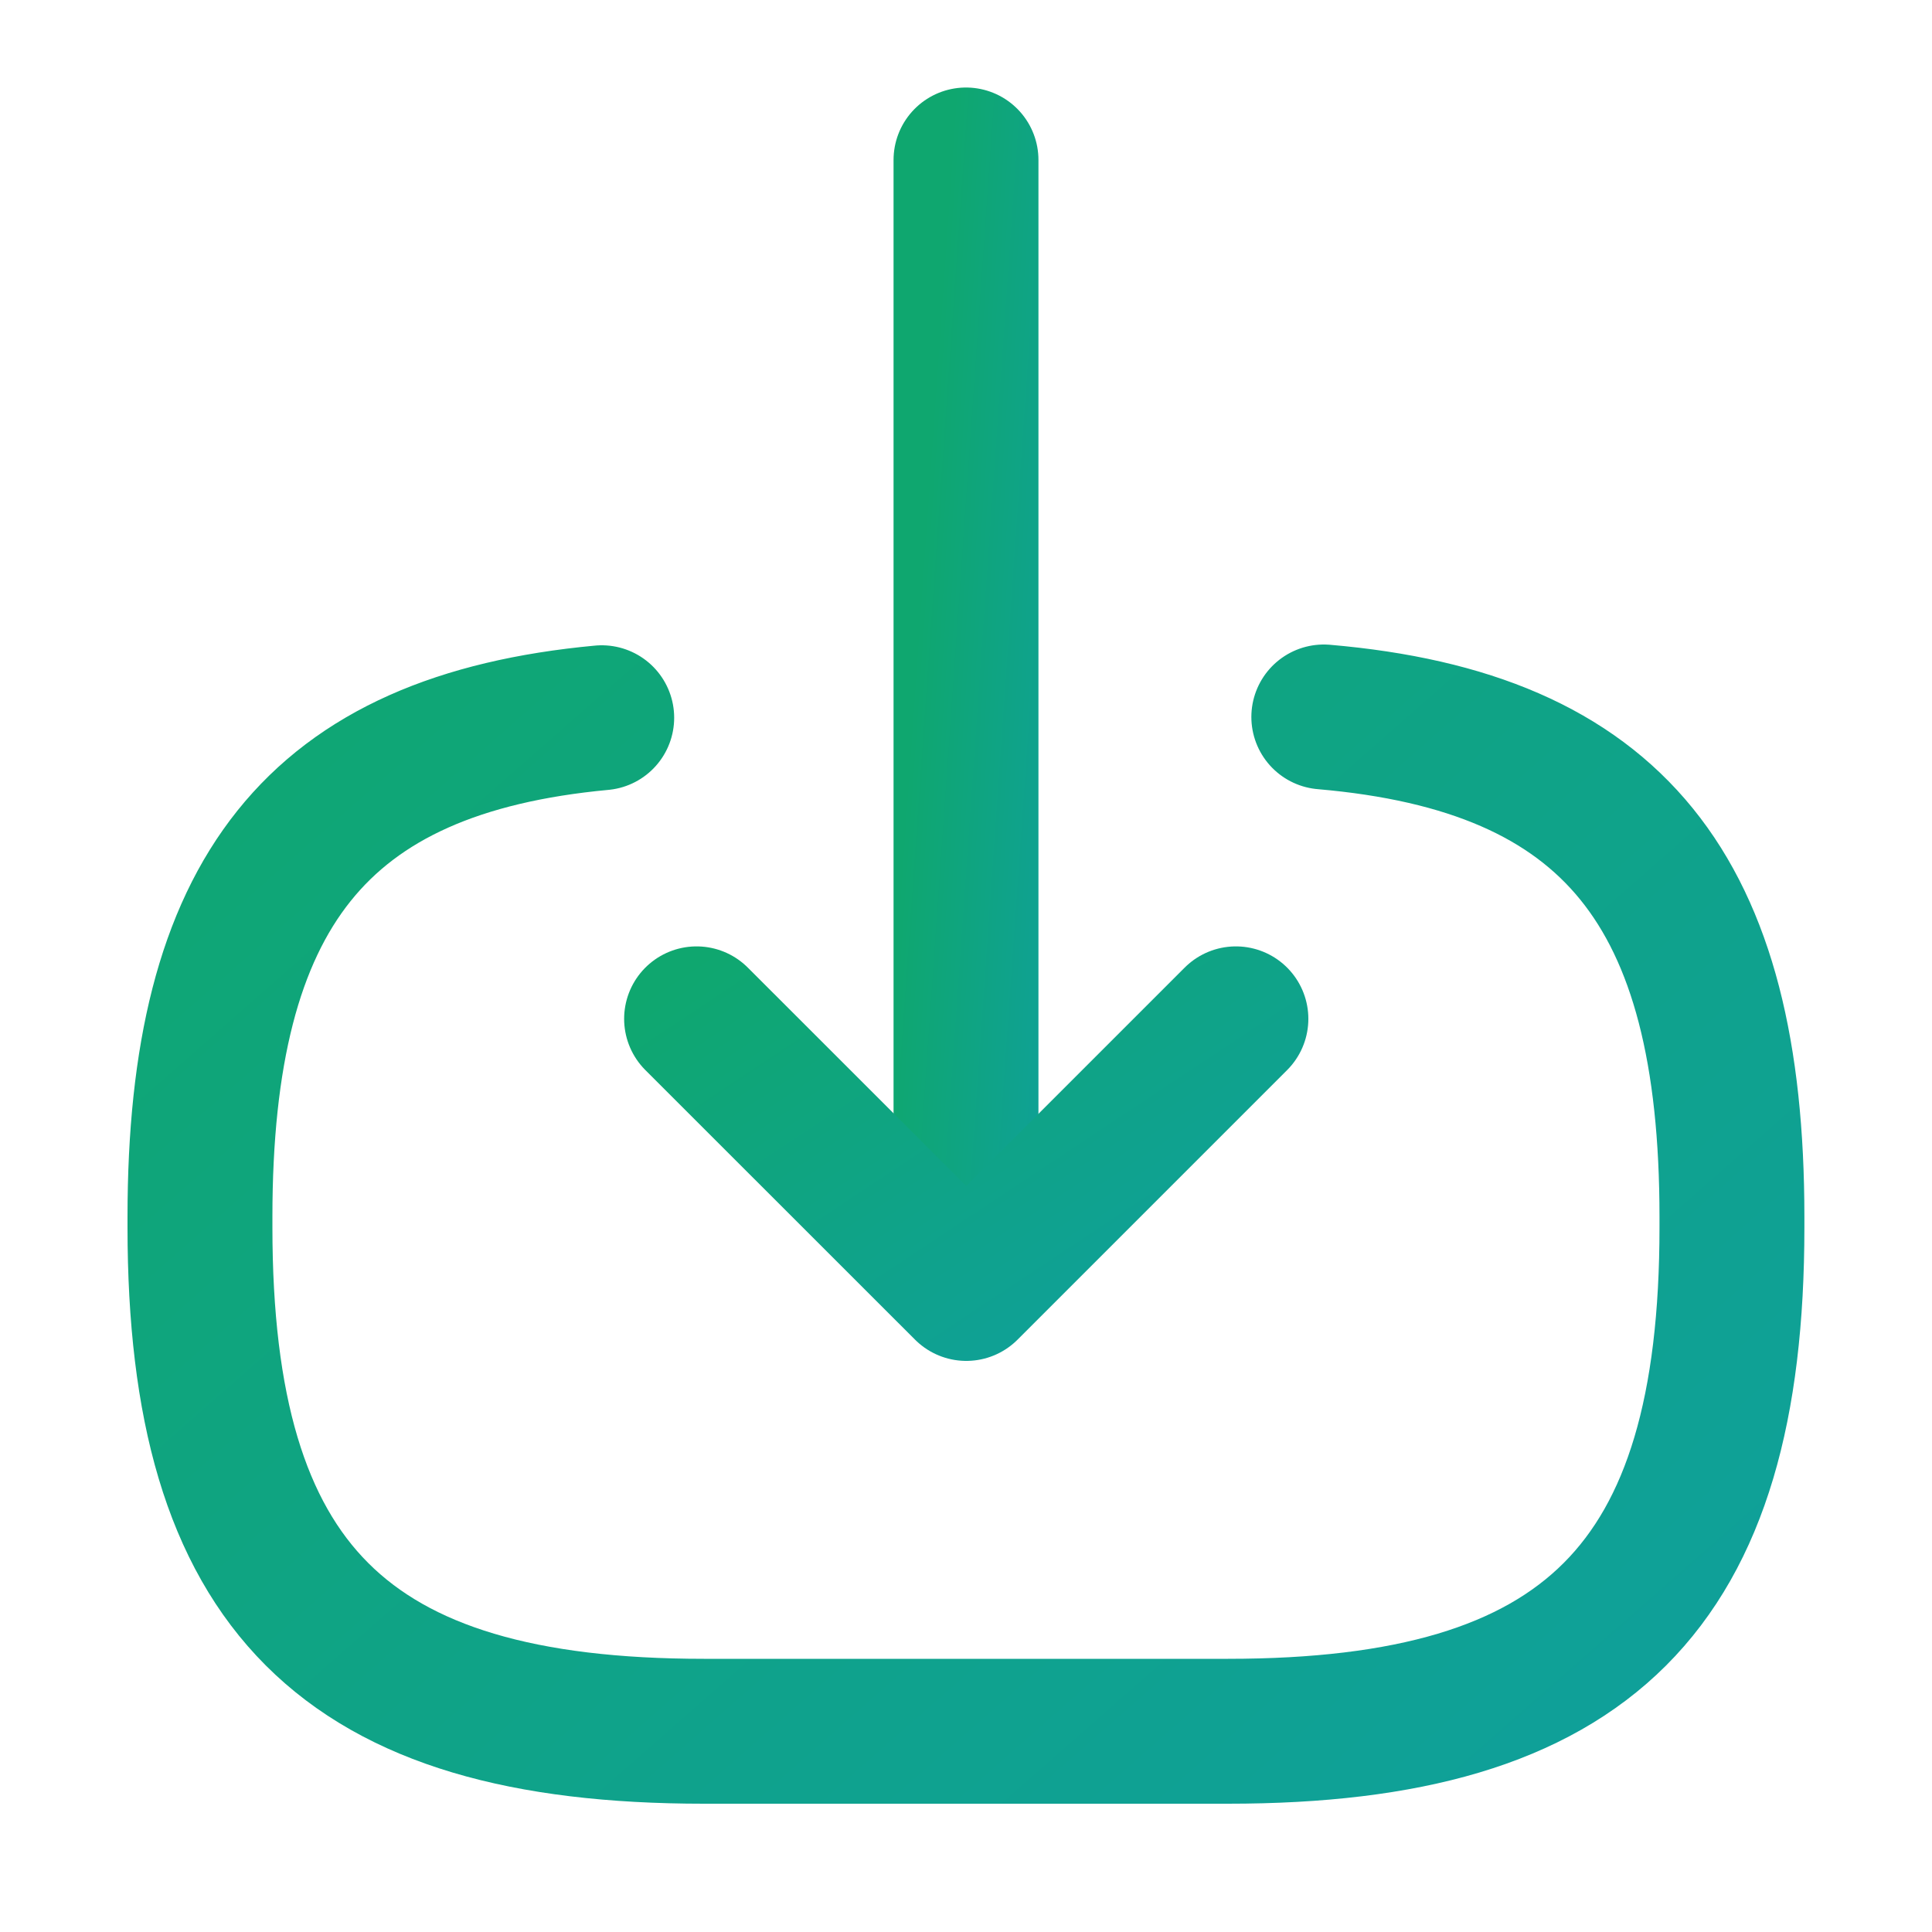 <svg width="20" height="20" viewBox="0 0 20 20" fill="none" xmlns="http://www.w3.org/2000/svg">
<path d="M13.704 7.422C16.704 7.68 17.929 9.222 17.929 12.597V12.705C17.929 16.43 16.437 17.922 12.712 17.922H7.287C3.562 17.922 2.07 16.43 2.07 12.705V12.597C2.07 9.247 3.279 7.705 6.229 7.43" stroke="url(#paint0_linear_23923_278093)" stroke-width="1.5" stroke-linecap="round" stroke-linejoin="round"/>
<path d="M10 1.656V12.39" stroke="url(#paint1_linear_23923_278093)" stroke-width="1.5" stroke-linecap="round" stroke-linejoin="round"/>
<path d="M12.794 10.547L10.003 13.338L7.211 10.547" stroke="url(#paint2_linear_23923_278093)" stroke-width="1.5" stroke-linecap="round" stroke-linejoin="round"/>
<defs>
<linearGradient id="paint0_linear_23923_278093" x1="-1.45" y1="8.272" x2="15.402" y2="27.46" gradientUnits="userSpaceOnUse">
<stop stop-color="#0FA76F"/>
<stop offset="1" stop-color="#0F9EA7"/>
</linearGradient>
<linearGradient id="paint1_linear_23923_278093" x1="9.778" y1="2.526" x2="12.206" y2="2.696" gradientUnits="userSpaceOnUse">
<stop stop-color="#0FA76F"/>
<stop offset="1" stop-color="#0F9EA7"/>
</linearGradient>
<linearGradient id="paint2_linear_23923_278093" x1="5.971" y1="10.773" x2="10.134" y2="17.049" gradientUnits="userSpaceOnUse">
<stop stop-color="#0FA76F"/>
<stop offset="1" stop-color="#0F9EA7"/>
</linearGradient>
</defs>
</svg>
